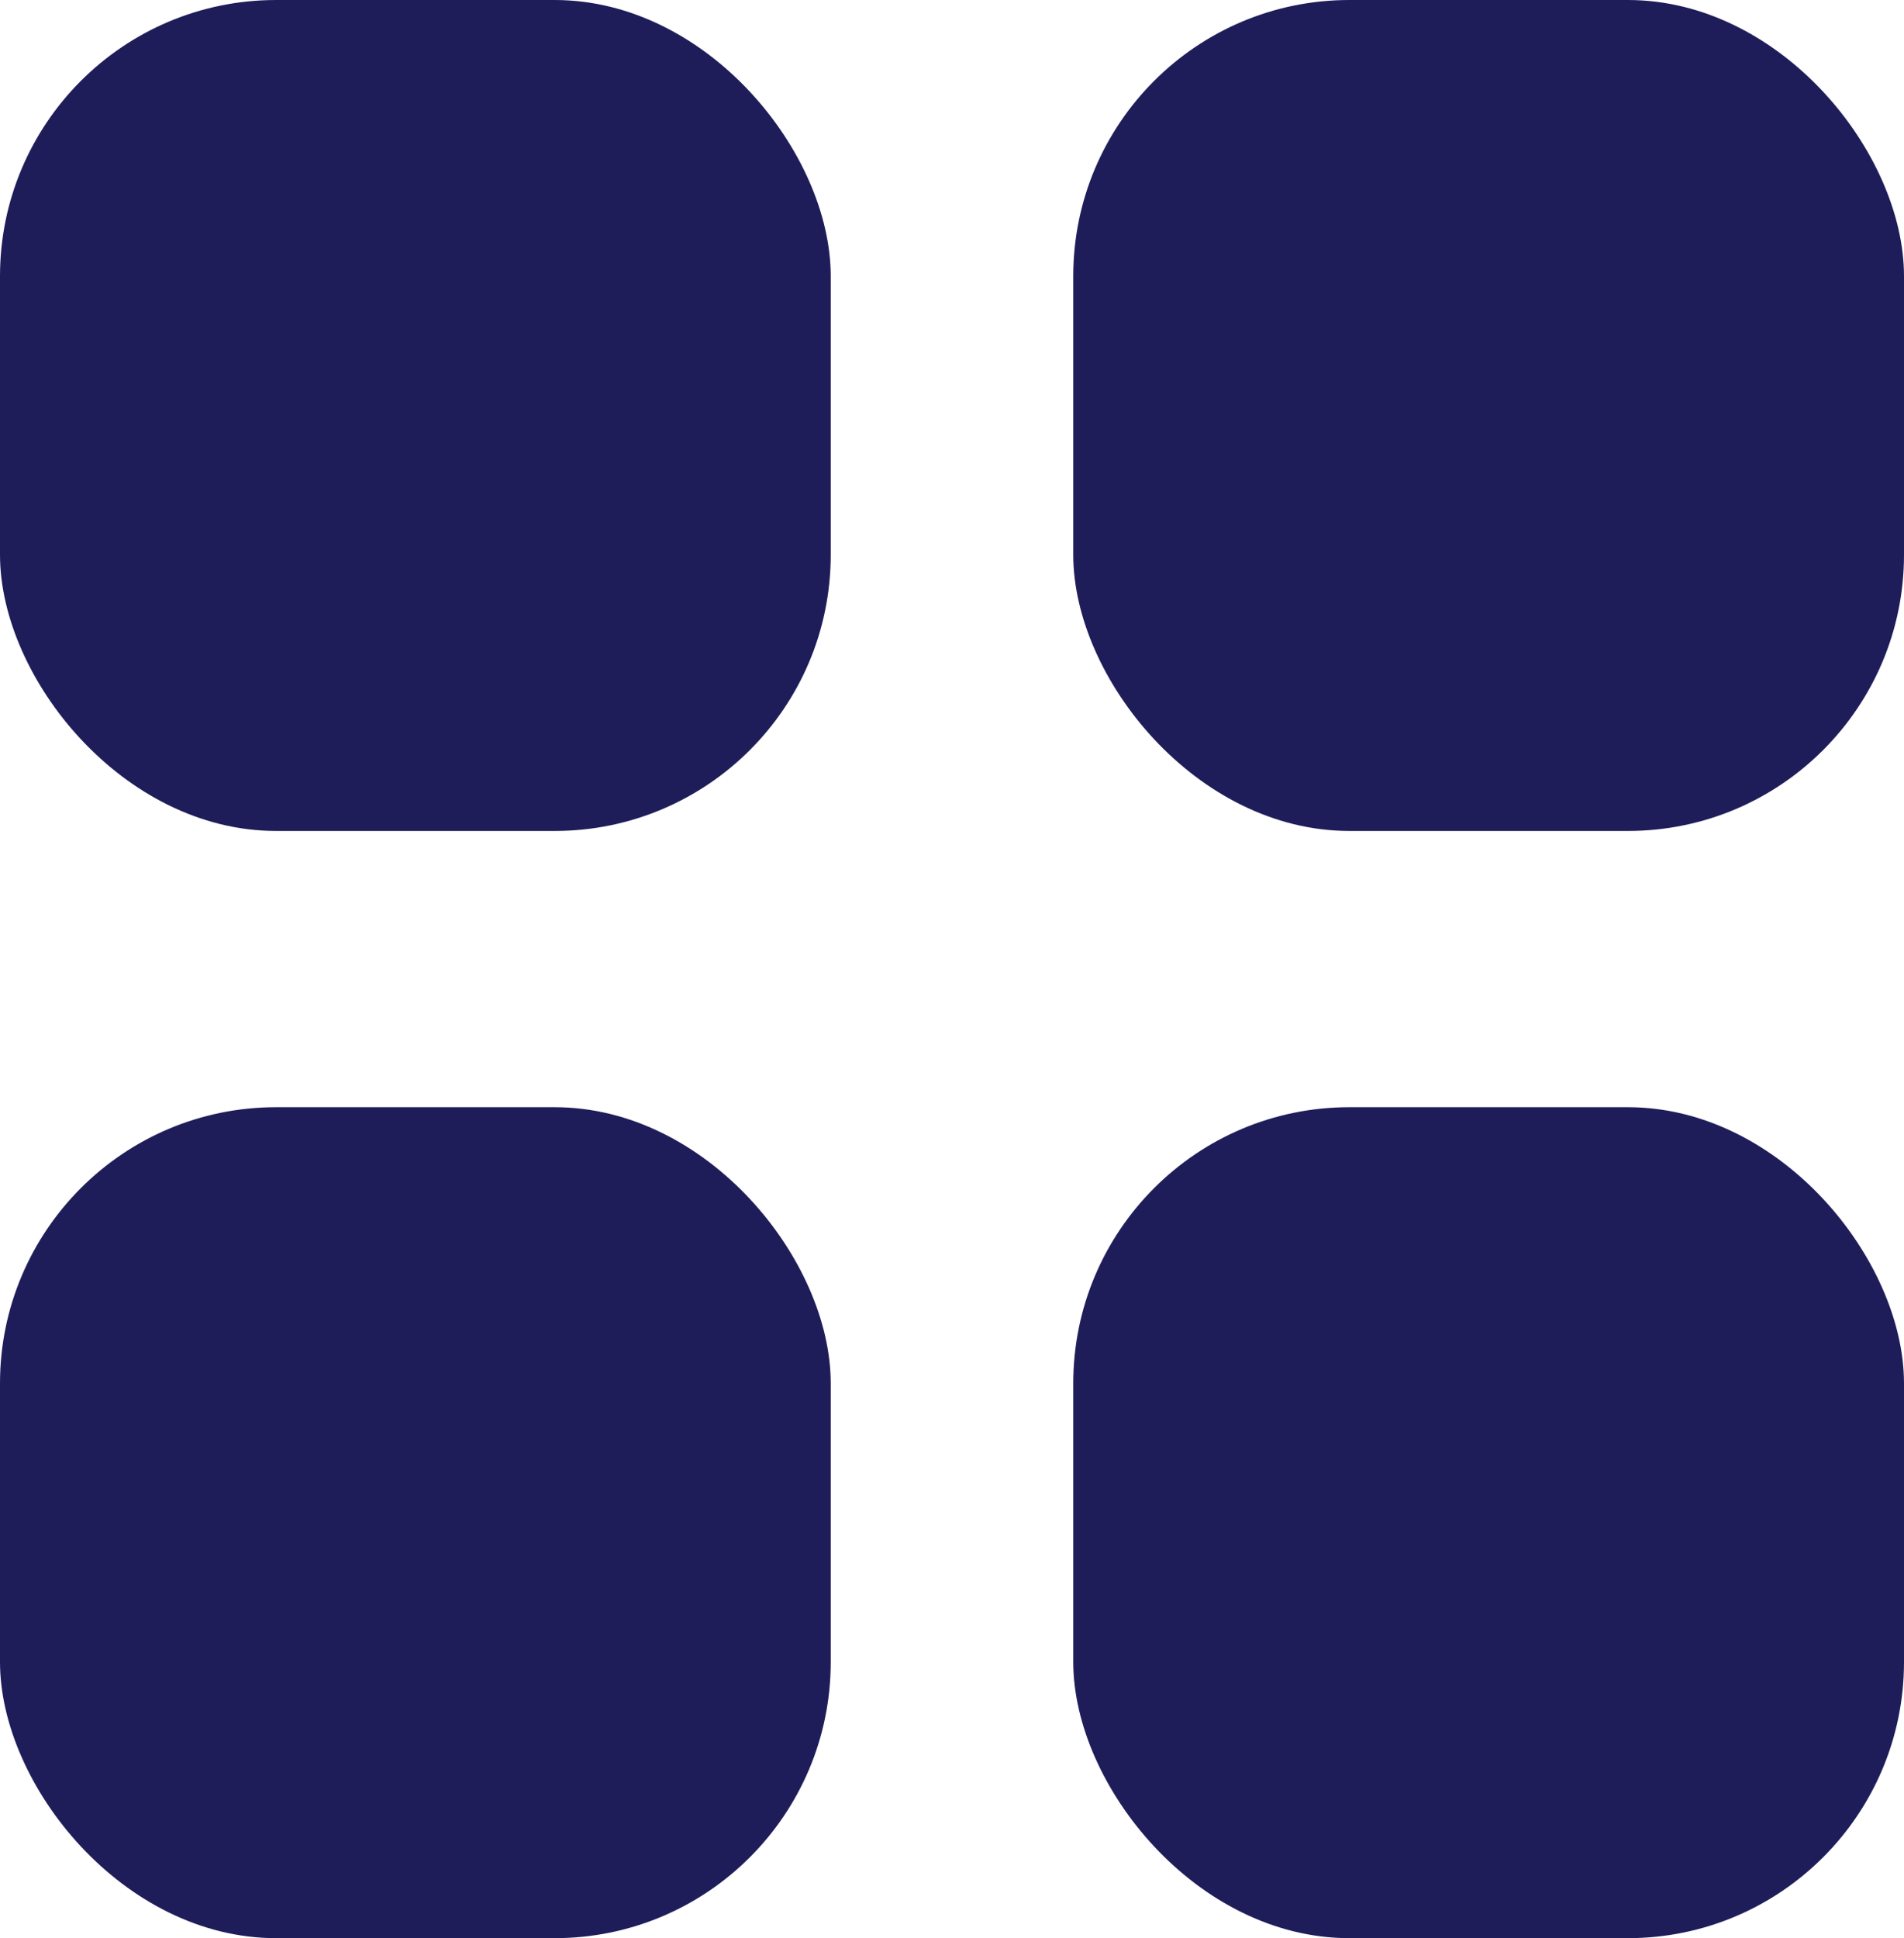 <svg xmlns="http://www.w3.org/2000/svg" width="27.37" height="27.855" viewBox="0 0 27.37 27.855">
  <g id="Group_348" data-name="Group 348" transform="translate(-177.627 -357.883)">
    <rect id="Rectangle_182" data-name="Rectangle 182" width="11.942" height="11.942" rx="3.969" transform="translate(177.627 357.883)" fill="#1f1d59"/>
    <rect id="Rectangle_183" data-name="Rectangle 183" width="11.942" height="11.942" rx="3.969" transform="translate(193.055 357.883)" fill="#1f1d59"/>
    <rect id="Rectangle_184" data-name="Rectangle 184" width="11.942" height="11.942" rx="3.969" transform="translate(177.627 373.795)" fill="#1f1d59"/>
    <rect id="Rectangle_185" data-name="Rectangle 185" width="11.942" height="11.942" rx="3.969" transform="translate(193.055 373.795)" fill="#1f1d59"/>
  </g>
</svg>
